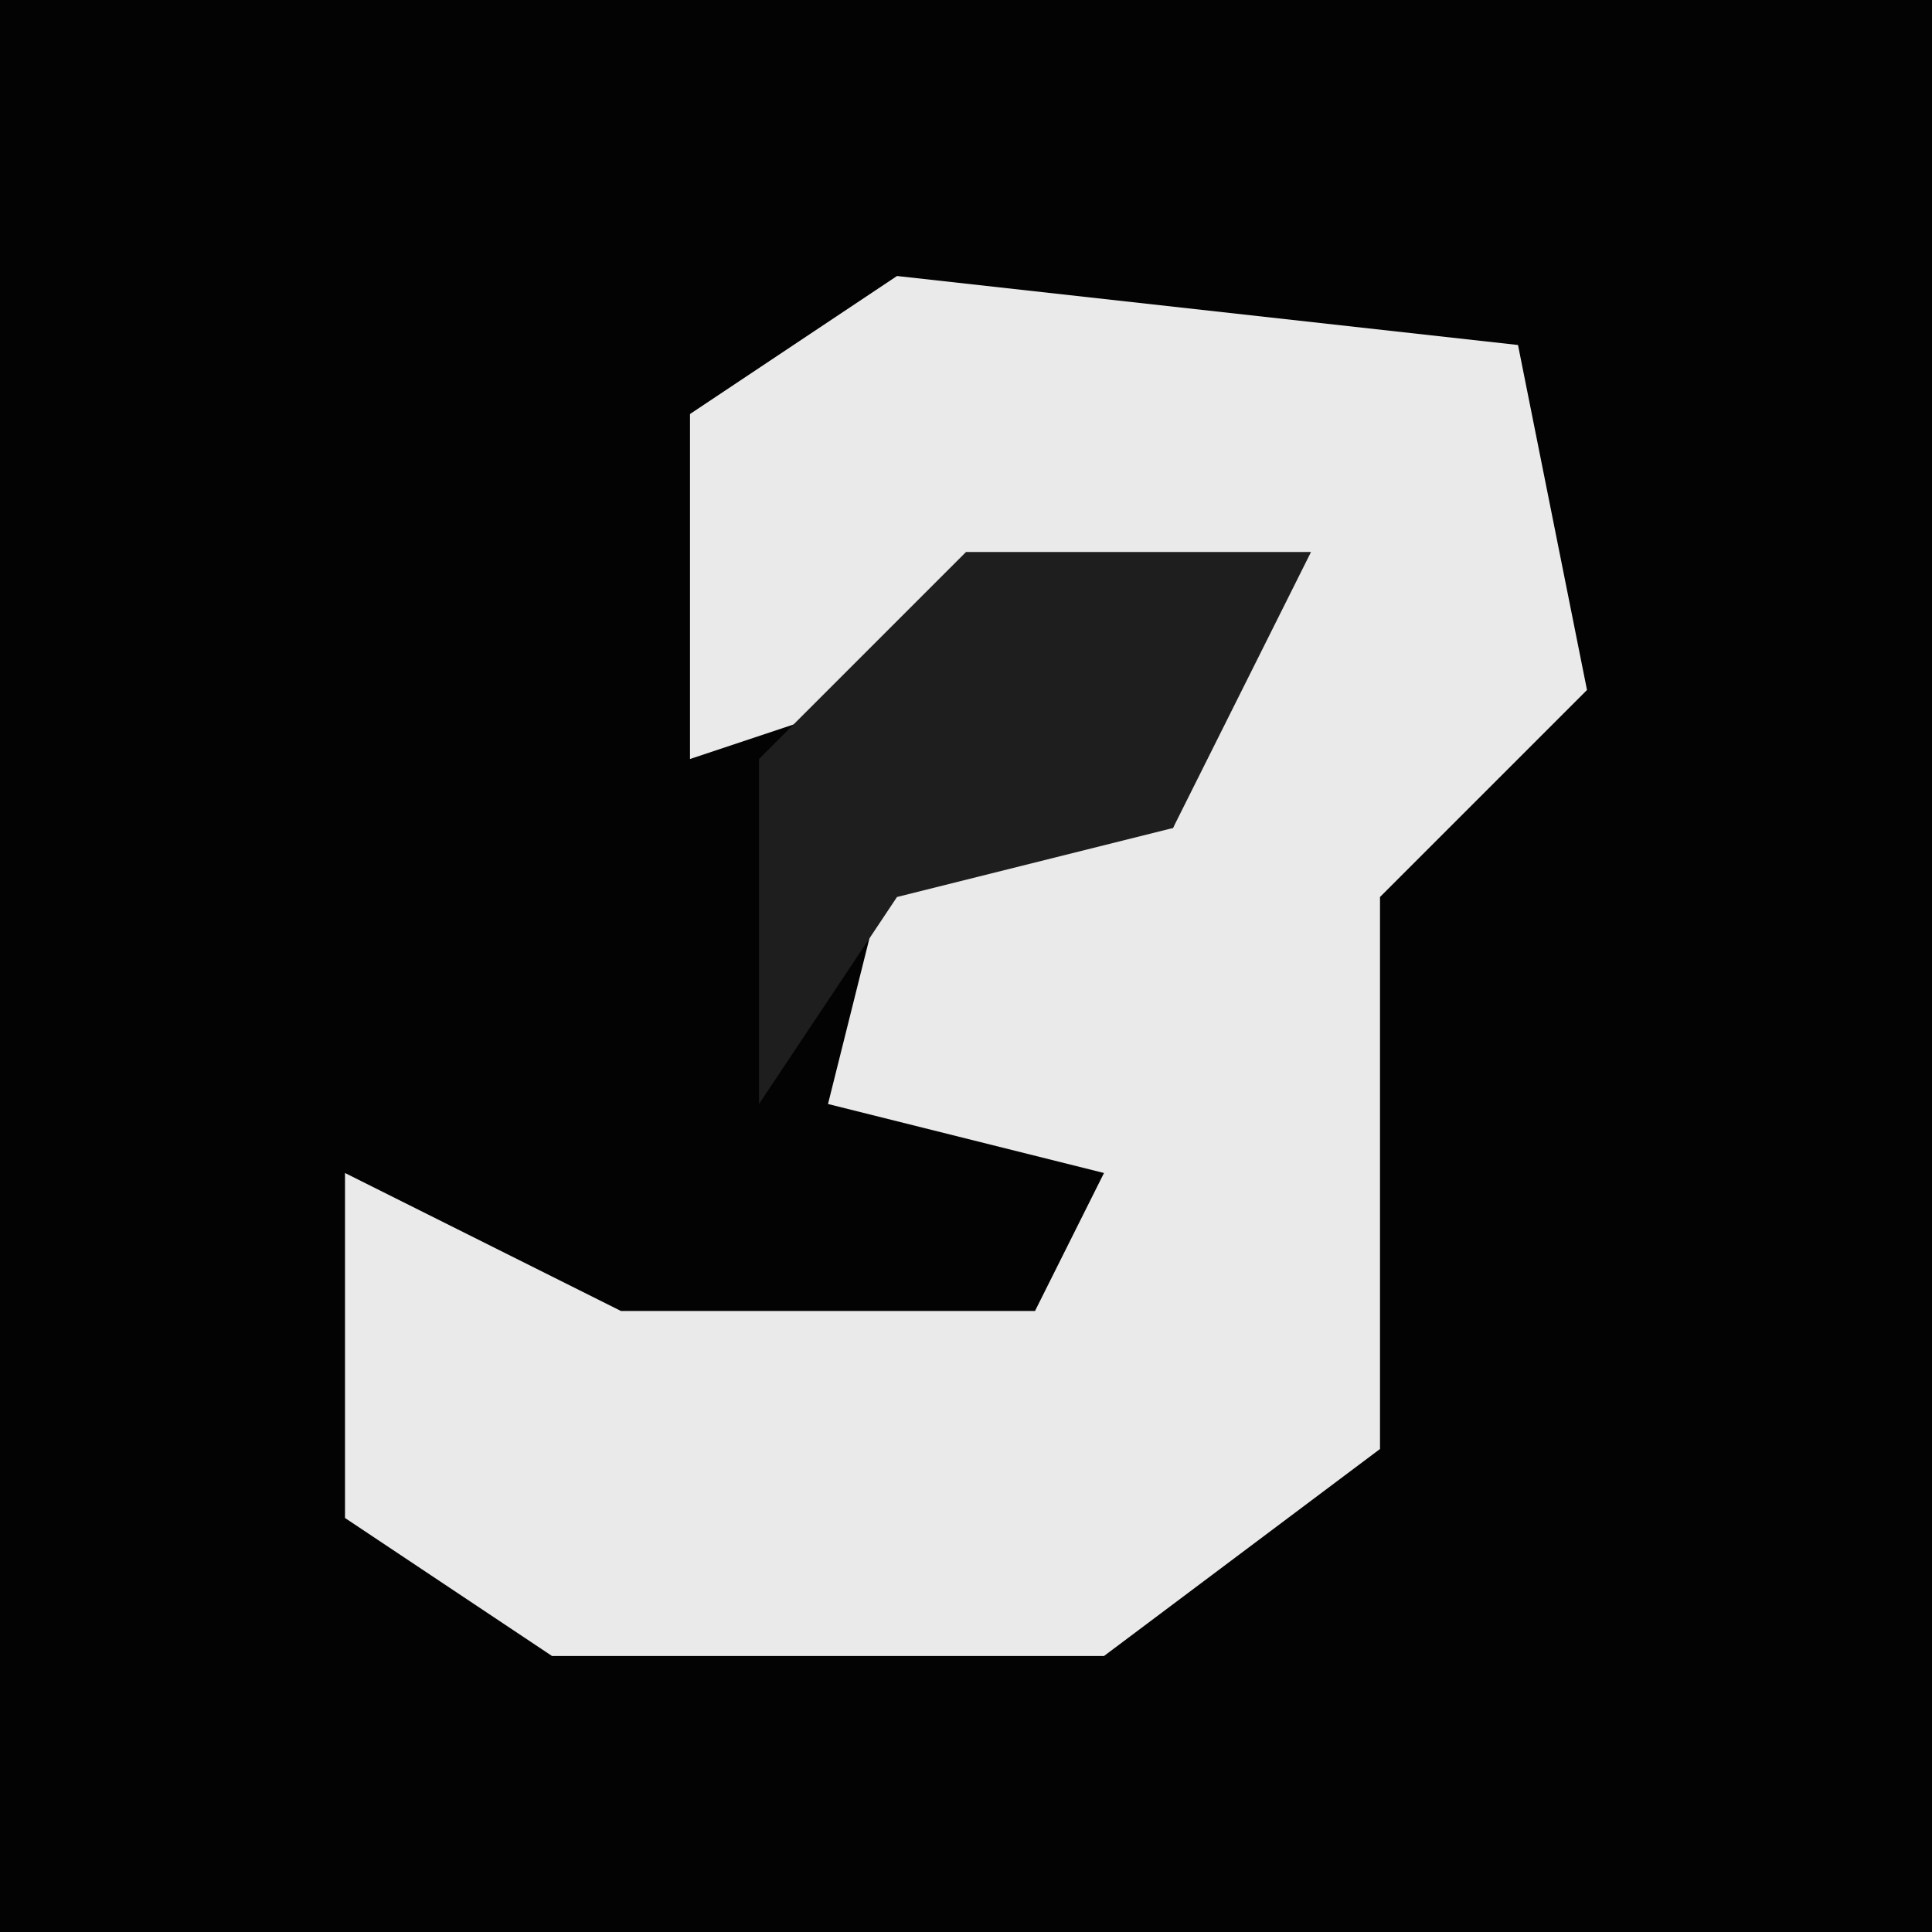 <?xml version="1.0" encoding="UTF-8"?>
<svg version="1.1" xmlns="http://www.w3.org/2000/svg" width="28" height="28">
<path d="M0,0 L28,0 L28,28 L0,28 Z " fill="#030303" transform="translate(0,0)"/>
<path d="M0,0 L9,1 L10,6 L7,9 L7,17 L3,20 L-5,20 L-8,18 L-8,13 L-4,15 L2,15 L3,13 L-1,12 L0,8 L4,8 L5,5 L0,6 L-3,7 L-3,2 Z " fill="#EAEAEA" transform="translate(13,4)"/>
<path d="M0,0 L5,0 L3,4 L-1,5 L-3,8 L-3,3 Z " fill="#1E1E1E" transform="translate(14,8)"/>
</svg>
